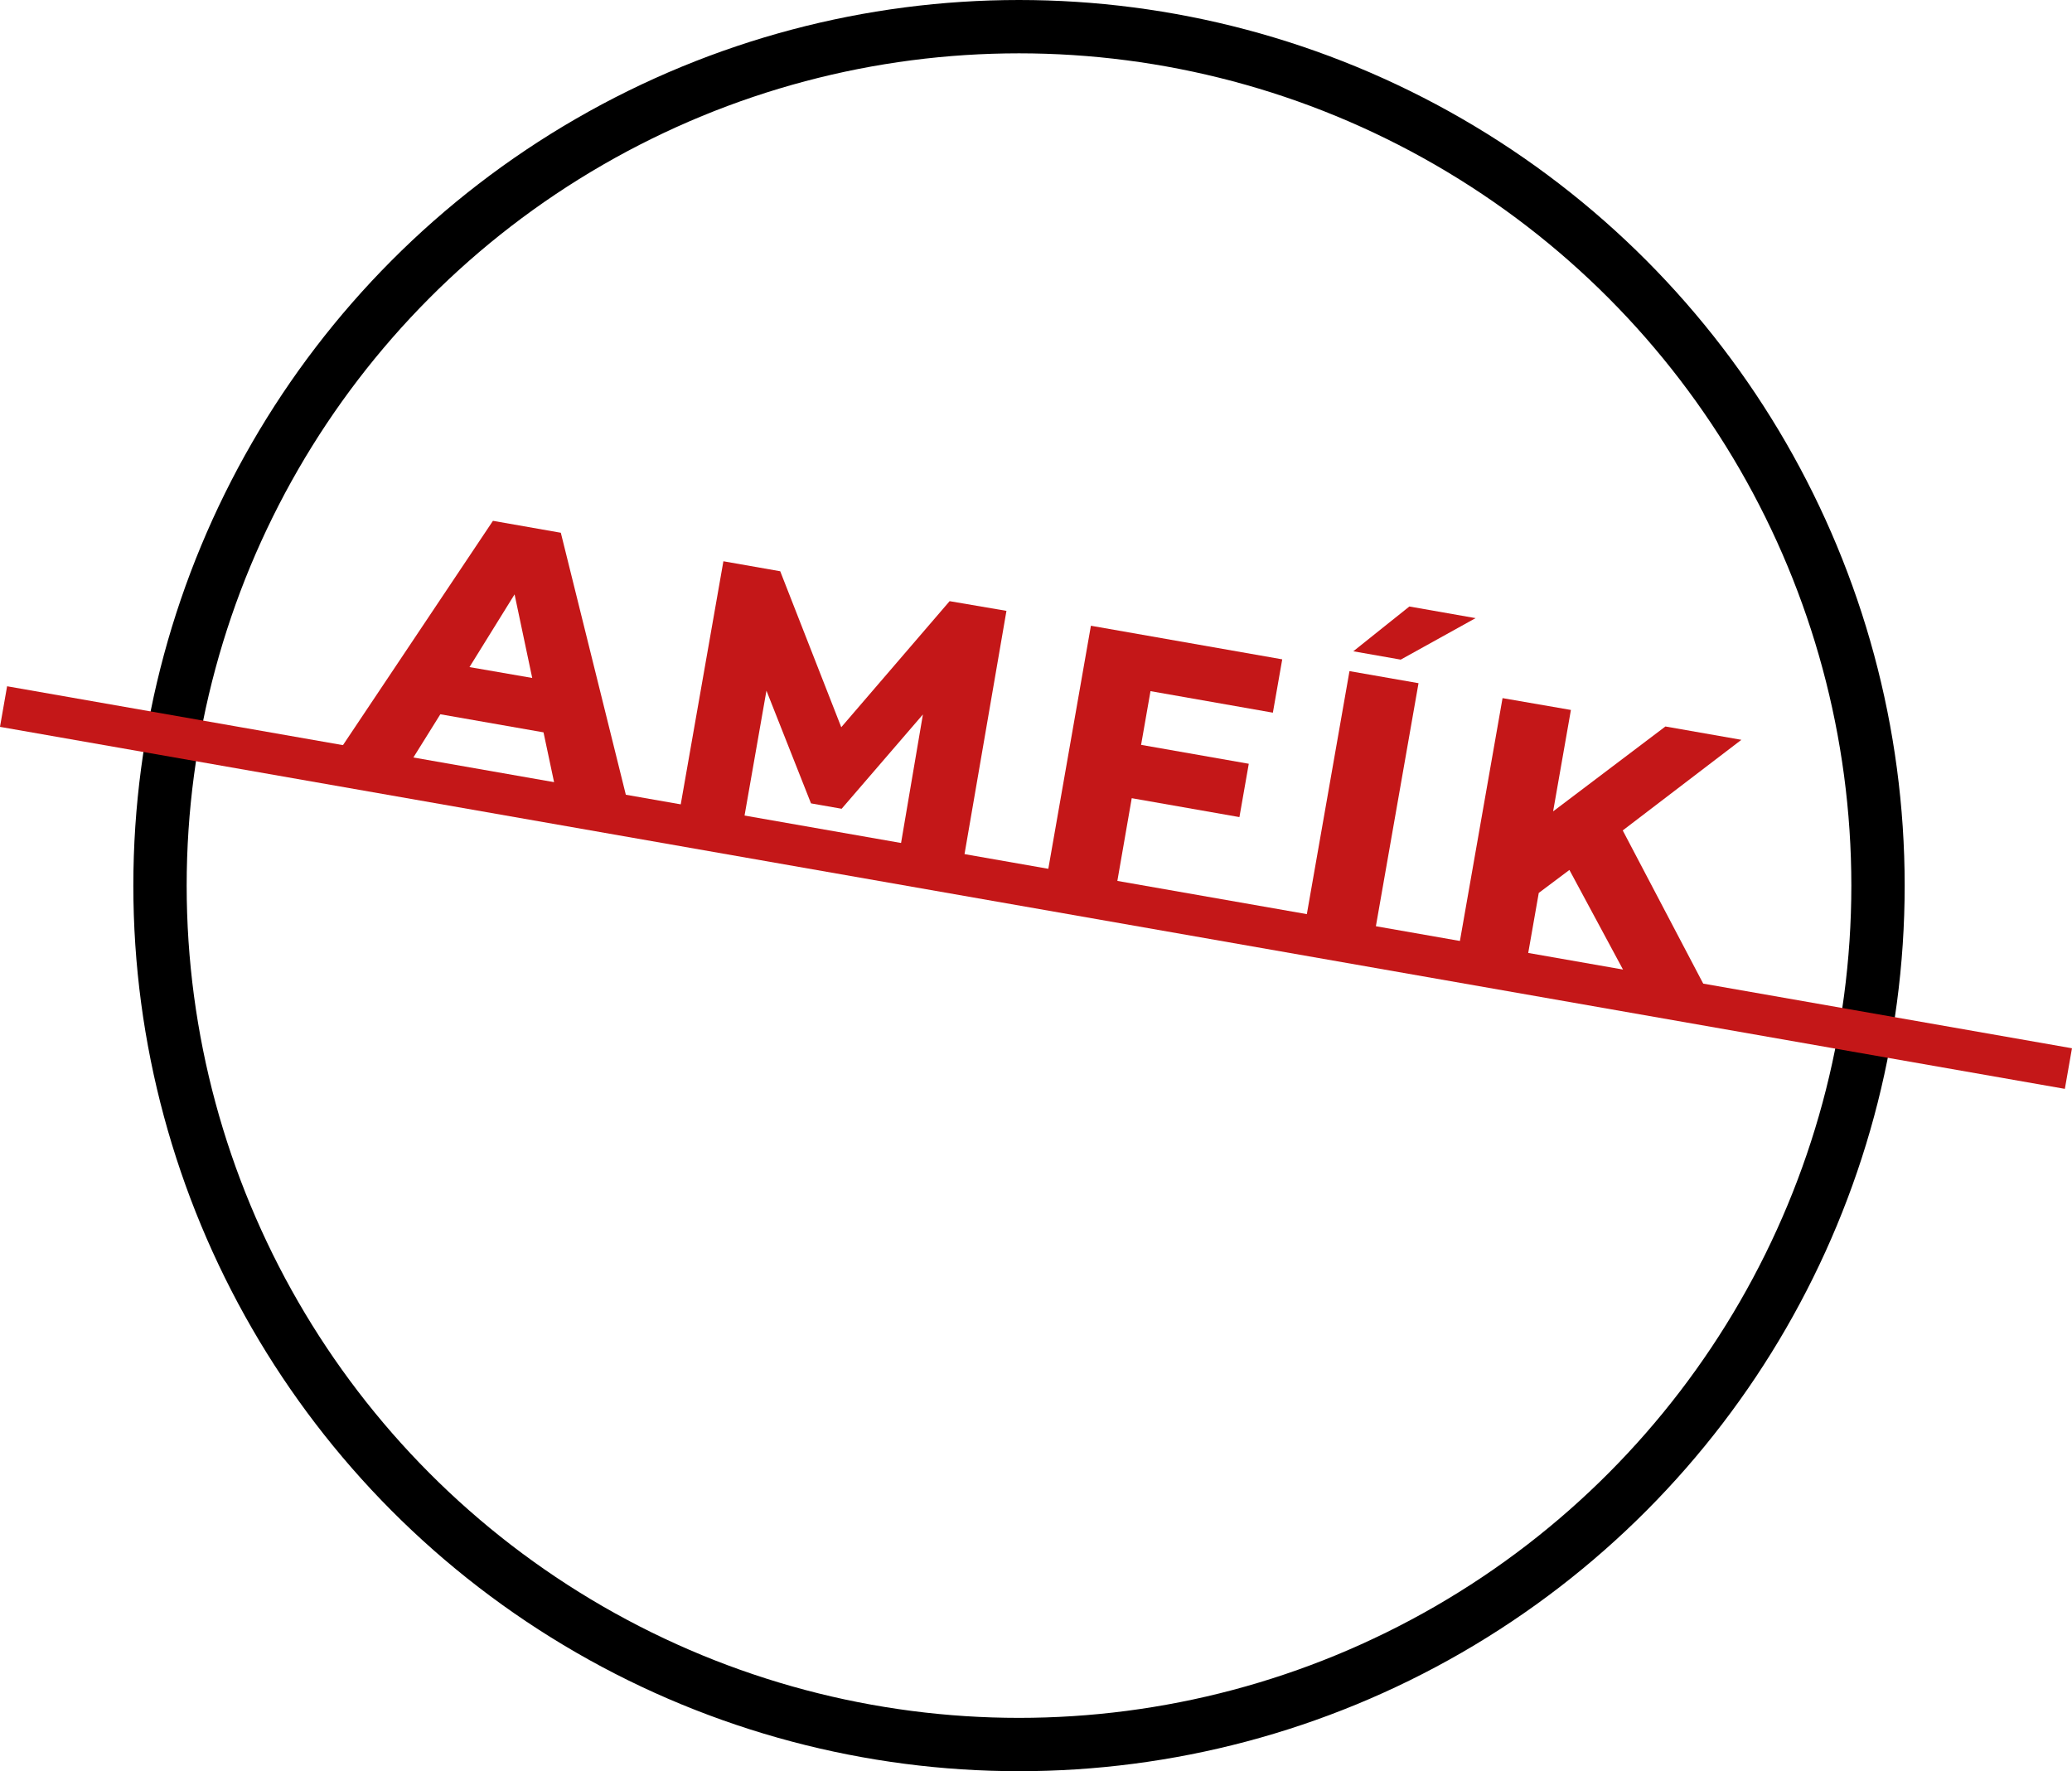 <svg xmlns="http://www.w3.org/2000/svg" viewBox="0 0 427.35 365.34"><defs><style>.cls-1,.cls-3{fill:none;stroke-miterlimit:10;}.cls-1{stroke:#000;stroke-width:11px;}.cls-2{fill:#c41718;}.cls-3{stroke:#c41718;stroke-width:8.5px;}</style></defs><g id="Layer_2" data-name="Layer 2"><g id="Layer_1-2" data-name="Layer 1"><circle class="cls-1" cx="210.17" cy="182.67" r="177.17"/><path class="cls-2" d="M112.1,151.06l-21.28-3.73-5.67,9.09-14.53-2.55,31.05-46.44,14,2.46,13.46,54.25-14.81-2.6Zm-2.33-11.22-3.64-17.24-9.3,15Z"/><path class="cls-2" d="M185.81,174.08l4.54-26.71-16.76,19.45-6.32-1.11-9.19-23.25-4.55,25.95-13.16-2.31,8.83-50.33,11.72,2.06L173.51,150l22.35-26L207.58,126l-8.68,50.36Z"/><path class="cls-2" d="M237.29,142.56l-1.94,11.08,22.21,3.9-1.93,11-22.21-3.9-3,17.26-14.24-2.5L225,129.07,264.46,136l-1.93,11Z"/><path class="cls-2" d="M278.33,138.43l14.24,2.49-8.83,50.34-14.24-2.5Zm12.35-13.33,13.66,2.4-15.44,8.56-9.78-1.72Z"/><path class="cls-2" d="M323.69,179.44l-6.32,4.74-2.21,12.59-14.09-2.47L309.9,144,324,146.44l-3.67,20.92,23.16-17.51,15.67,2.75-24.47,18.69,16.72,31.83-16.54-2.9Z"/><line class="cls-3" x1="0.73" y1="145.74" x2="426.61" y2="220.41"/></g></g></svg>